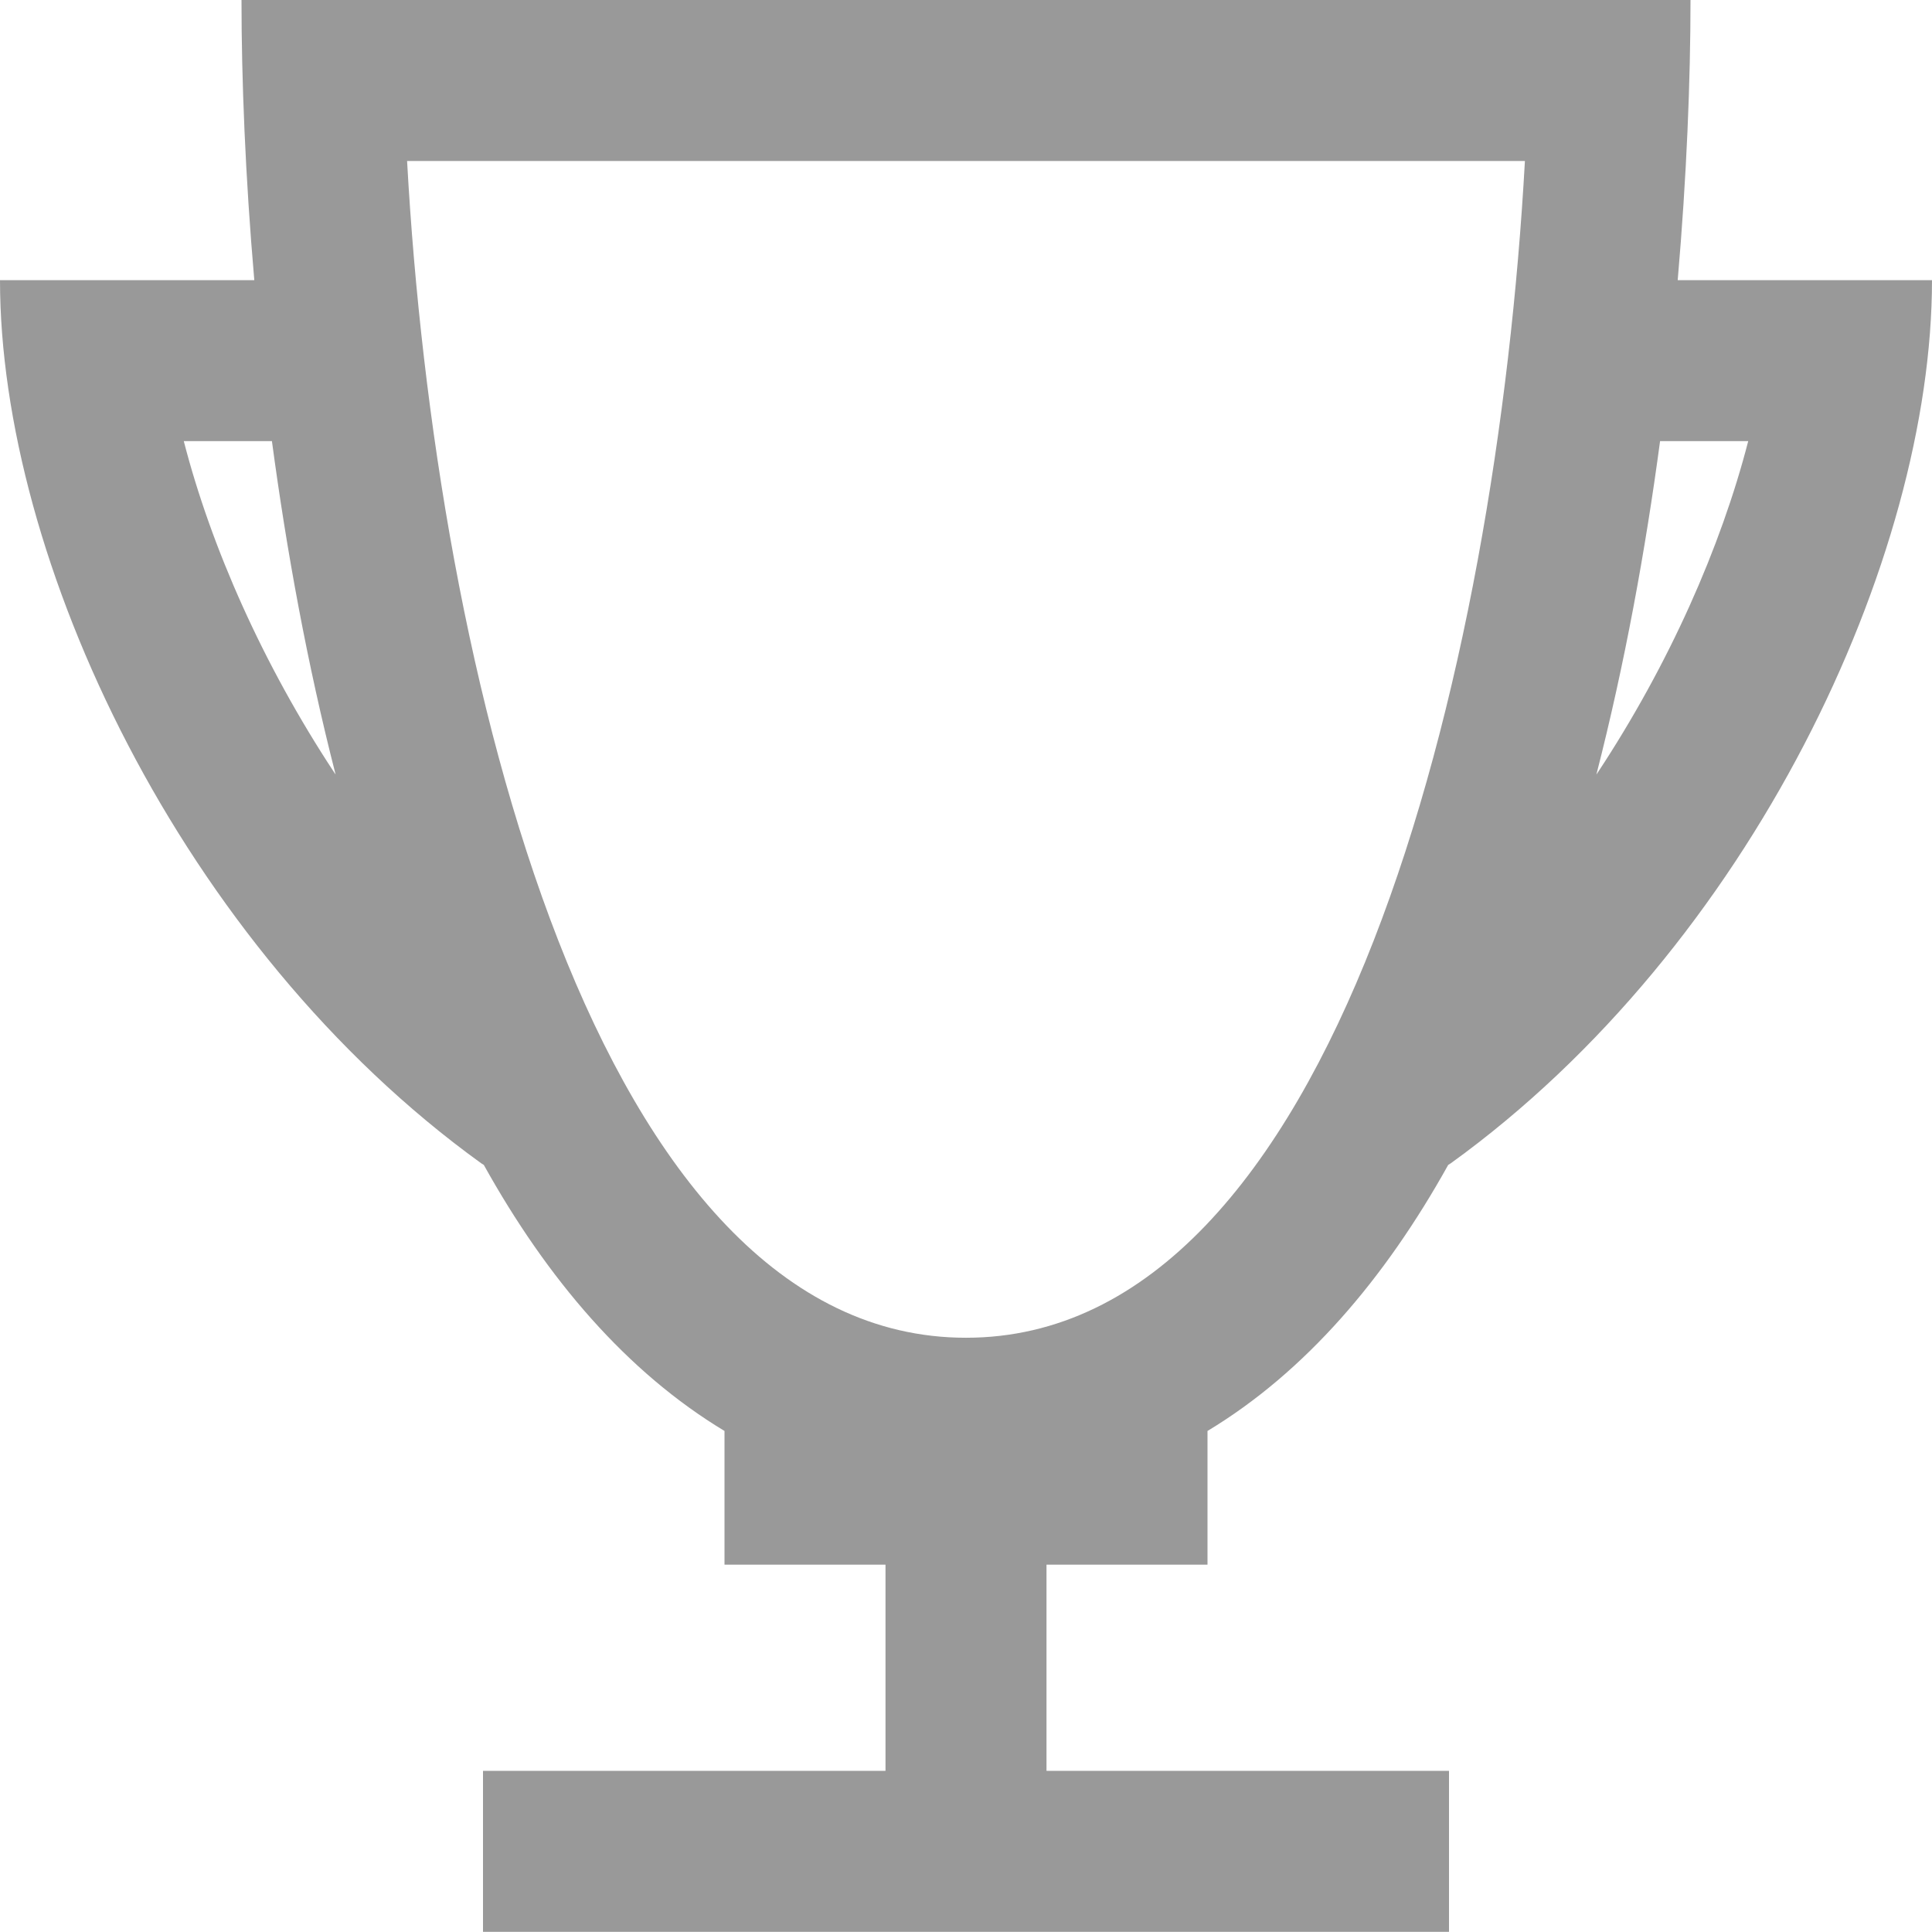 
<svg width="24px" height="24px" viewBox="0 0 24 24" version="1.1" xmlns="http://www.w3.org/2000/svg" xmlns:xlink="http://www.w3.org/1999/xlink">
    <g id="Symbols" stroke="none" stroke-width="1" fill="none" fill-rule="evenodd">
        <g id="Icons/P/Programs/Medium/Grey" fill="#999999">
            <path d="M19.831,9.621 C20.183,8.249 20.44,6.839 20.622,5.48 L21.717,5.48 C21.378,6.794 20.737,8.249 19.845,9.601 C19.841,9.608 19.835,9.615 19.831,9.621 L19.831,9.621 Z M12,16.618 C7.404,16.618 5.407,8.339 5.057,2 L18.943,2 C18.593,8.339 16.596,16.618 12,16.618 L12,16.618 Z M4.155,9.601 C3.263,8.248 2.622,6.794 2.283,5.48 L3.378,5.48 C3.56,6.839 3.817,8.249 4.169,9.621 C4.164,9.614 4.159,9.608 4.155,9.601 L4.155,9.601 Z M20.841,3.48 C20.953,2.188 21,0.995 21,0 L3,0 C3,0.995 3.047,2.188 3.159,3.48 L0,3.48 C0,6.935 2.244,11.756 5.978,14.451 C5.988,14.458 5.999,14.463 6.01,14.471 C6.799,15.89 7.787,17.045 9,17.776 L9,19.437 L11,19.437 L11,21.998 L6,21.998 L6,23.998 L18,23.998 L18,21.998 L13,21.998 L13,19.437 L15,19.437 L15,17.776 C16.212,17.045 17.201,15.89 17.99,14.471 C18,14.464 18.012,14.458 18.022,14.451 C21.756,11.756 24,6.935 24,3.48 L20.841,3.48 Z" id="Fill-1"></path>
        </g>
    </g>
</svg>